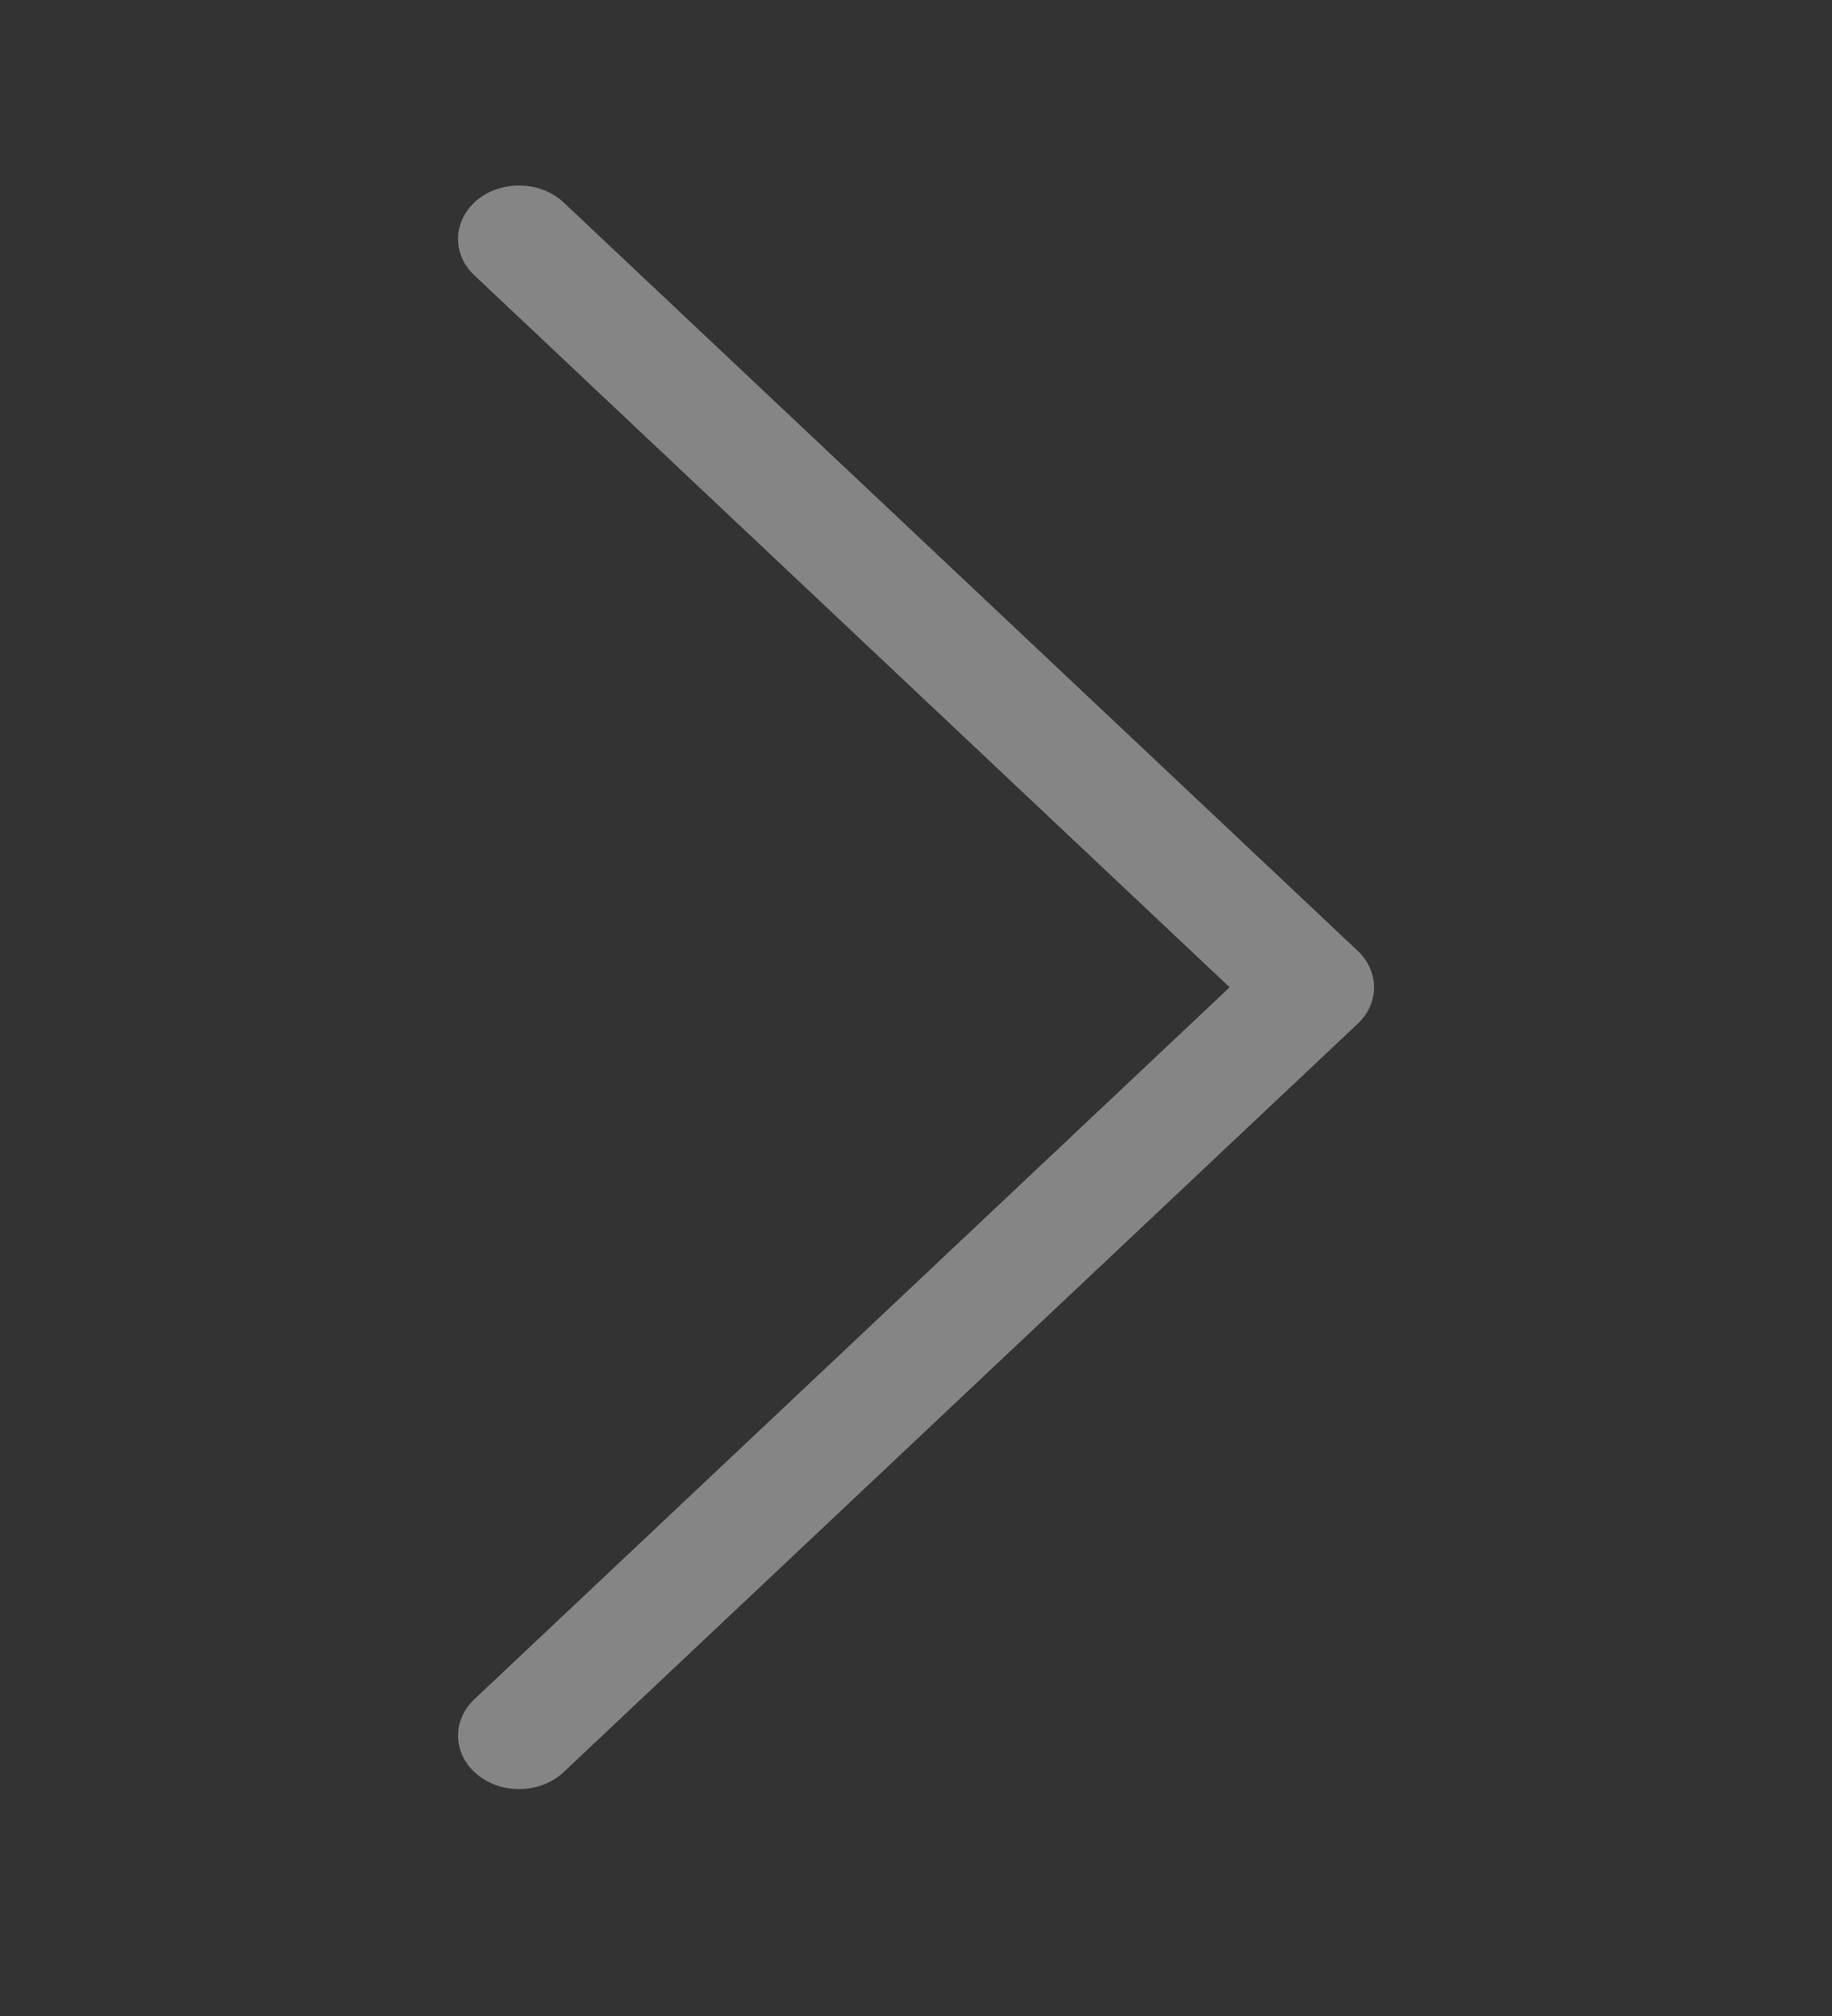 <svg width="10" height="11" viewBox="0 0 10 11" fill="none" xmlns="http://www.w3.org/2000/svg">
<rect x="0" y="0" width="10" height="11" fill="#333333" stroke="none"/>
<g opacity="0.4">
<path d="M7.411 5.188L3.077 1.105C2.952 0.987 2.741 0.981 2.606 1.09C2.472 1.2 2.464 1.384 2.589 1.502L6.712 5.387L2.589 9.272C2.464 9.39 2.472 9.575 2.607 9.684C2.671 9.736 2.752 9.762 2.833 9.762C2.922 9.762 3.012 9.731 3.077 9.669L7.411 5.586C7.53 5.474 7.53 5.301 7.411 5.188Z" fill="white"/>
</g>
</svg>
